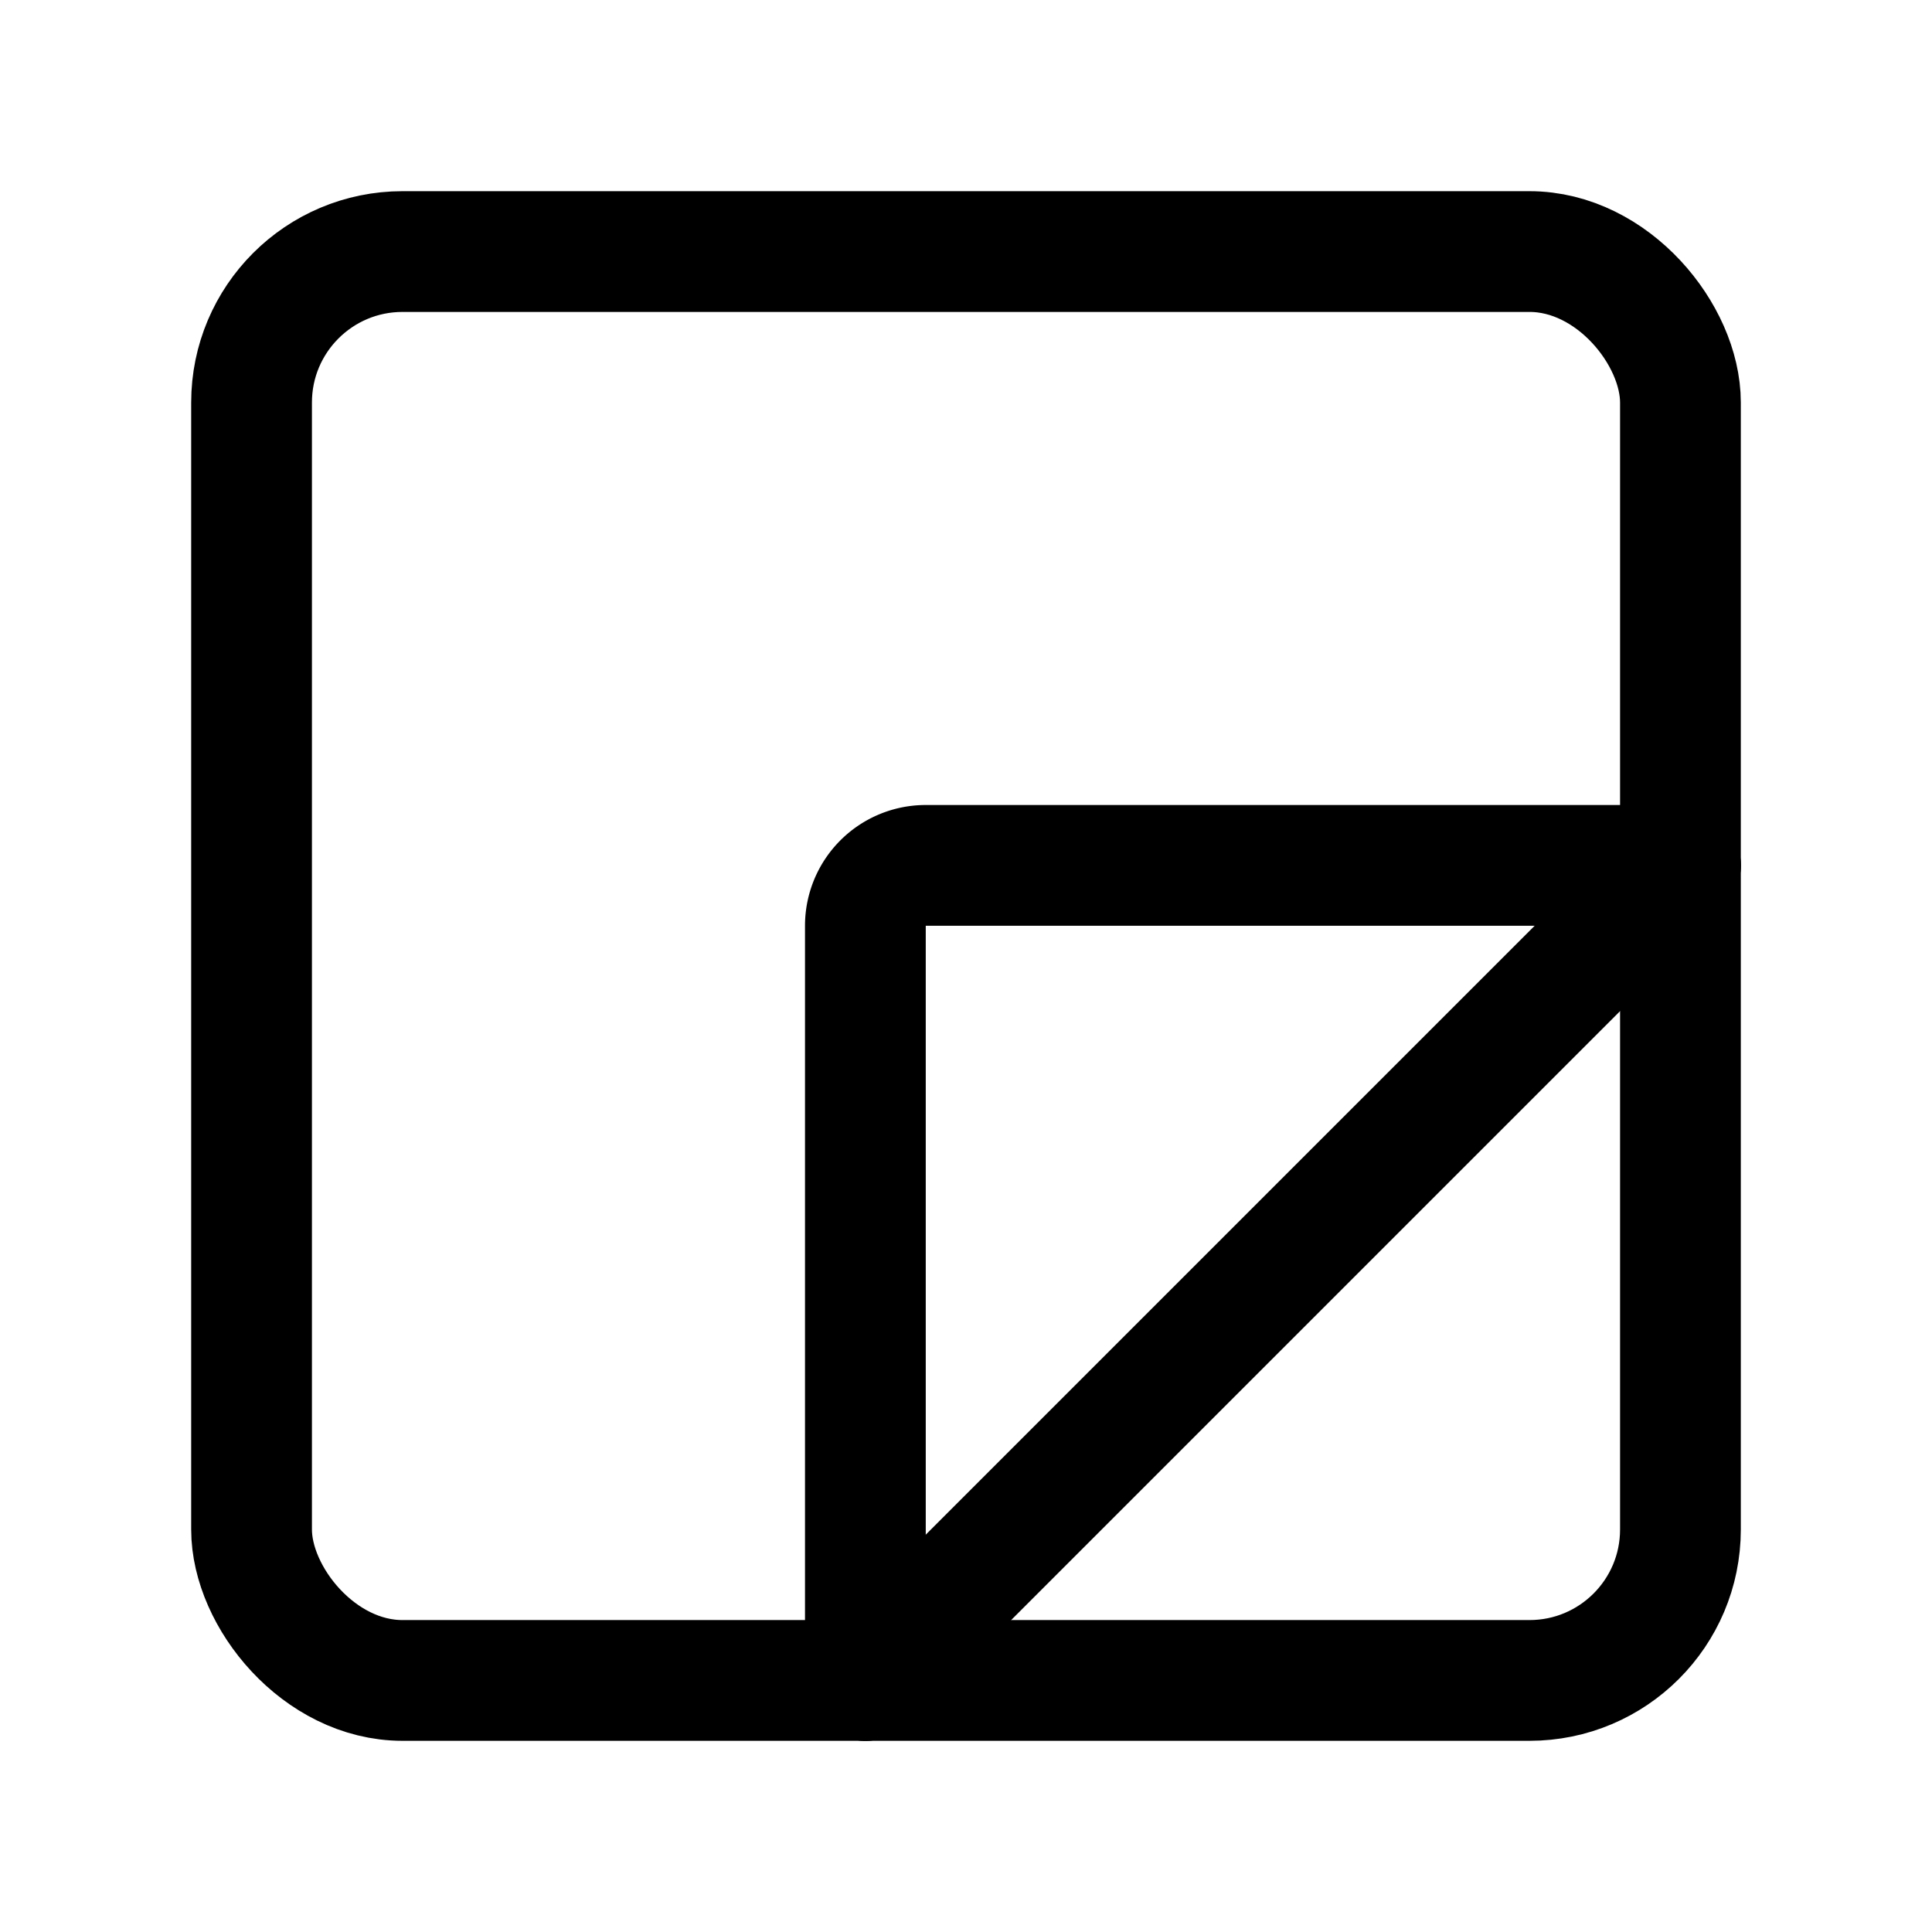 <svg width="76" height="76" viewBox="0 0 192 192" fill="none" xmlns="http://www.w3.org/2000/svg"><path d="m167 86-81 81" stroke="#000" stroke-width="12" stroke-linecap="round" stroke-linejoin="round"/><path d="M86 167V92a6 6 0 0 1 6-6h75" stroke="#000" stroke-width="12" stroke-linecap="round"/><rect x="25" y="25" width="142" height="142" rx="15" stroke="#000" stroke-width="12" stroke-linecap="round" stroke-linejoin="round"/></svg>